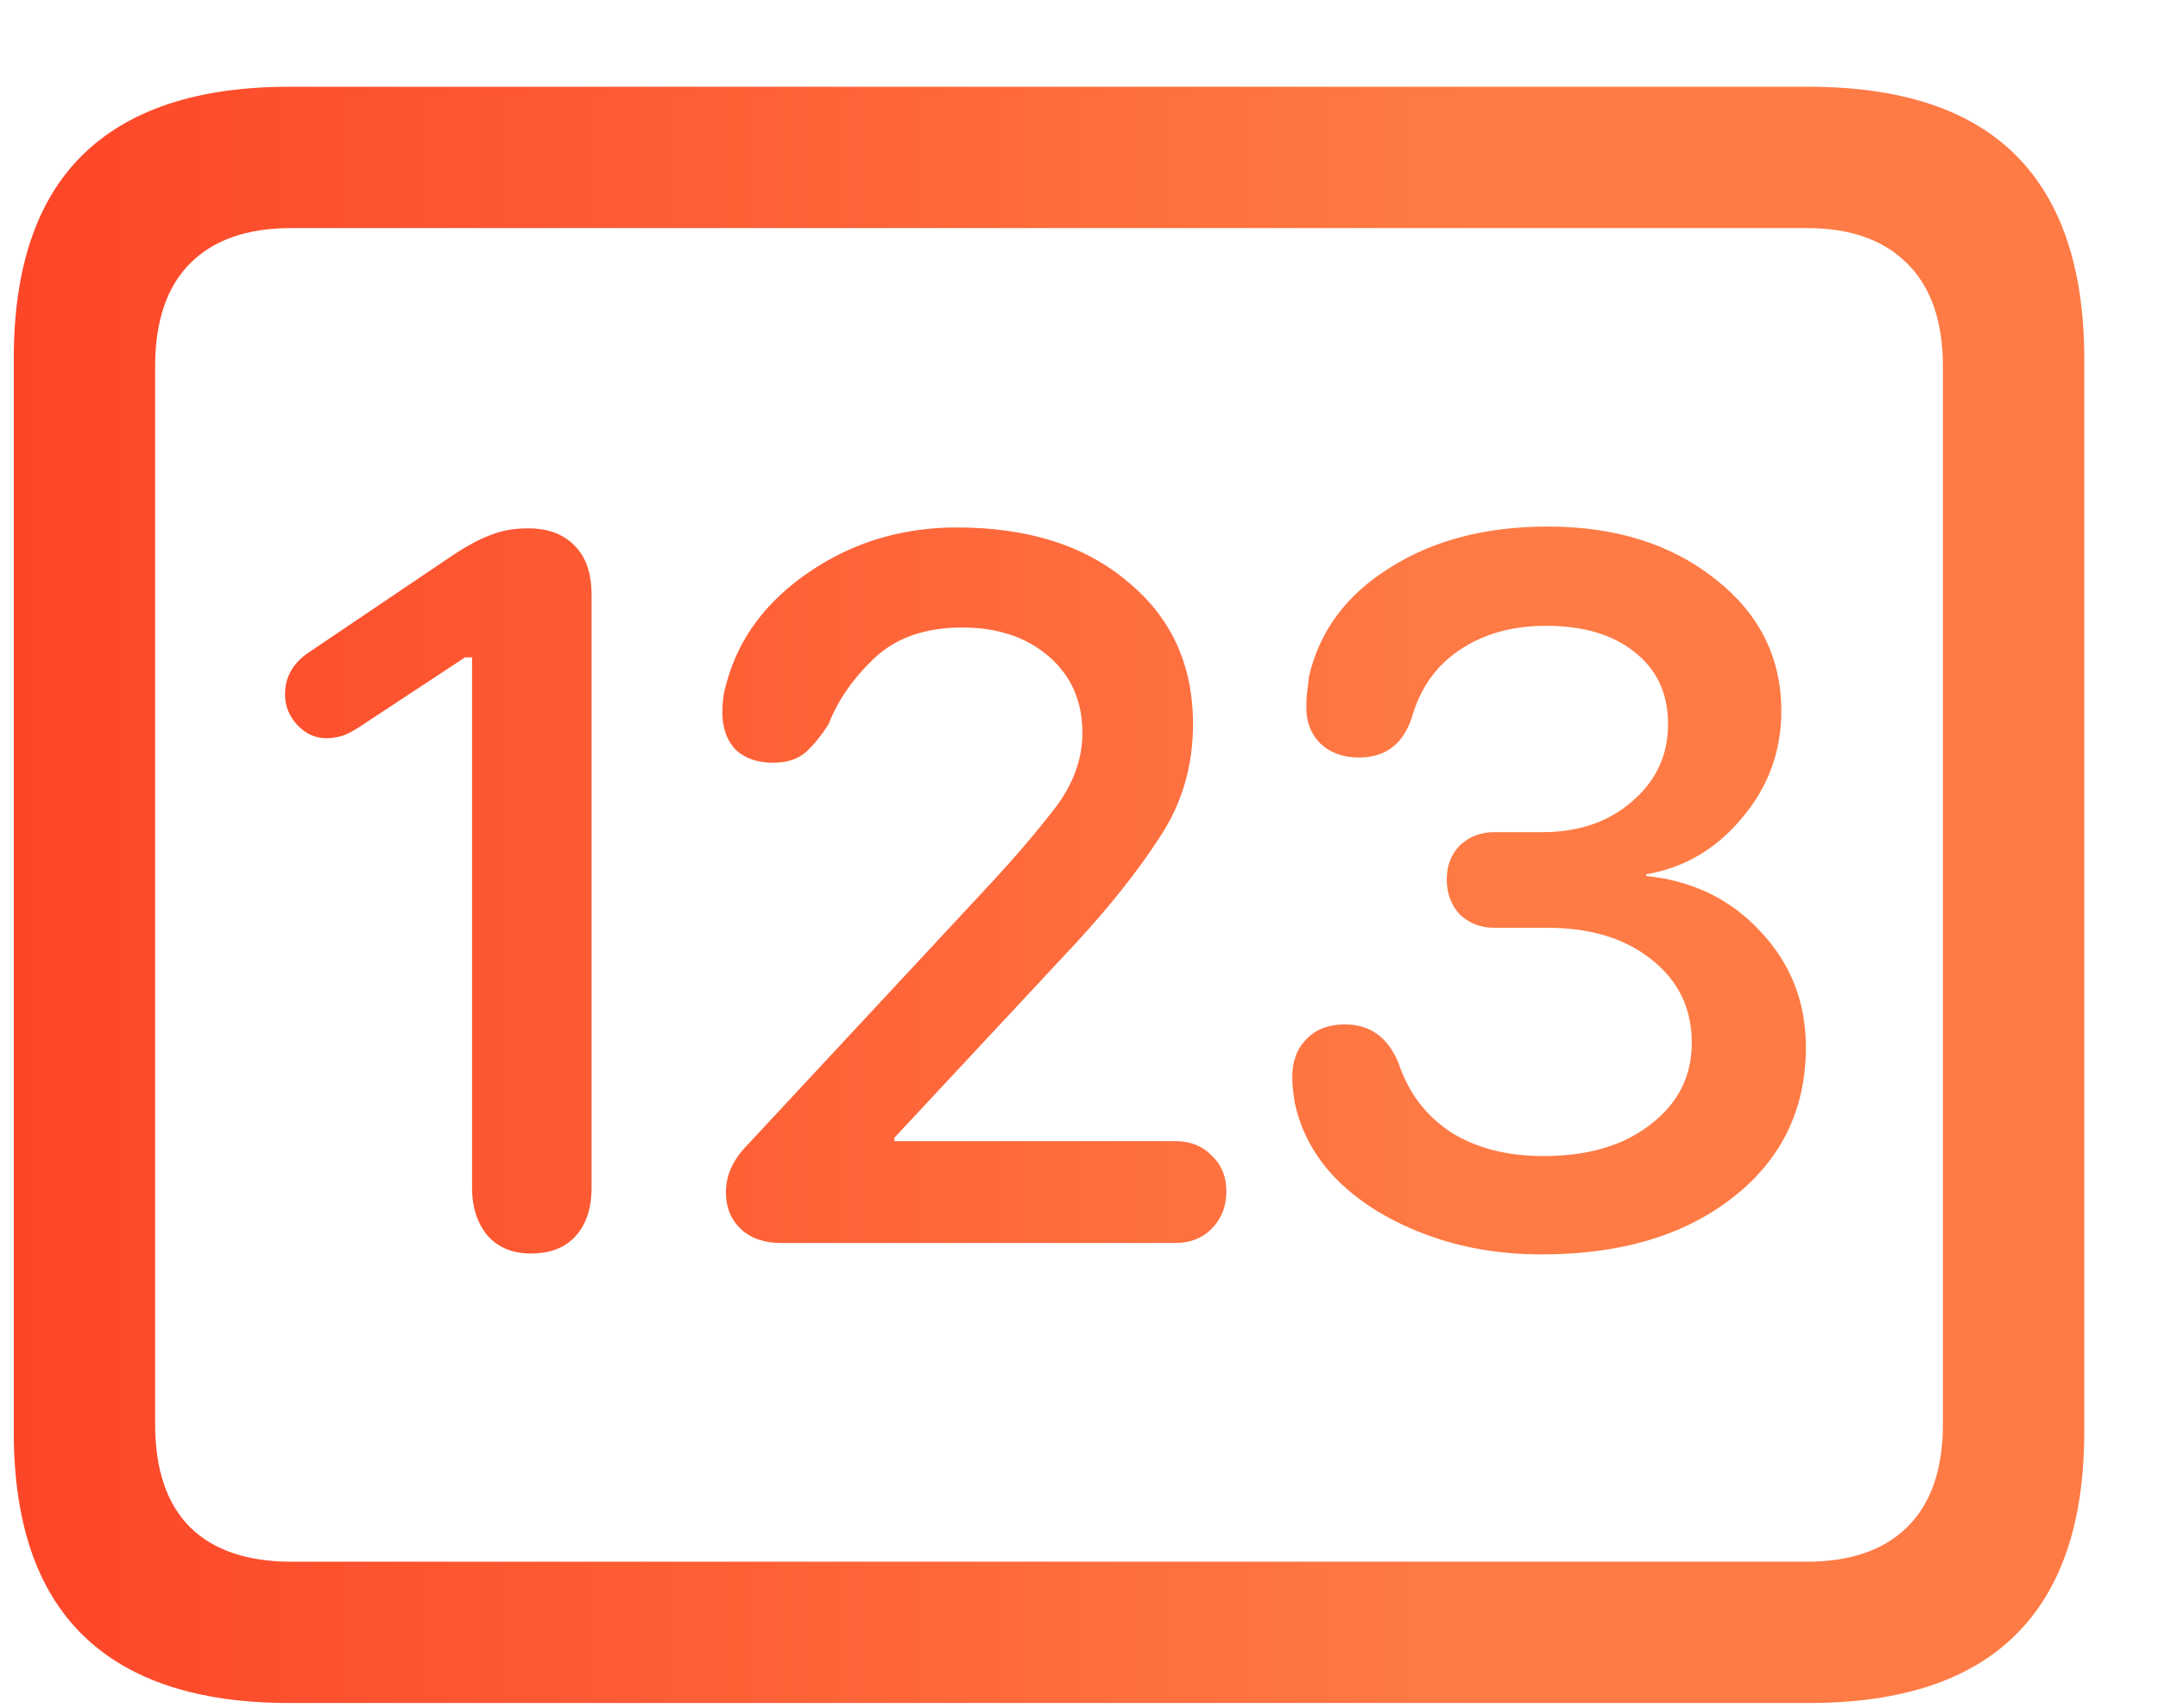 <svg width="24" height="19" viewBox="0 0 24 19" fill="none" xmlns="http://www.w3.org/2000/svg">
<path d="M3.219 18.943C2.197 18.943 1.429 18.689 0.915 18.182C0.407 17.68 0.153 16.928 0.153 15.926V3.992C0.153 2.983 0.407 2.228 0.915 1.727C1.429 1.219 2.197 0.965 3.219 0.965H20.114C21.142 0.965 21.911 1.219 22.419 1.727C22.926 2.234 23.18 2.99 23.18 3.992V15.926C23.18 16.928 22.926 17.68 22.419 18.182C21.911 18.689 21.142 18.943 20.114 18.943H3.219ZM3.239 17.371H20.094C20.576 17.371 20.947 17.244 21.207 16.99C21.474 16.73 21.608 16.346 21.608 15.838V4.08C21.608 3.572 21.474 3.188 21.207 2.928C20.947 2.667 20.576 2.537 20.094 2.537H3.239C2.75 2.537 2.376 2.667 2.116 2.928C1.855 3.188 1.725 3.572 1.725 4.08V15.838C1.725 16.346 1.855 16.73 2.116 16.99C2.376 17.244 2.75 17.371 3.239 17.371ZM5.905 13.943C5.703 13.943 5.543 13.878 5.426 13.748C5.309 13.611 5.25 13.432 5.25 13.211V7.312H5.172L4.059 8.045C3.955 8.117 3.874 8.162 3.815 8.182C3.756 8.201 3.695 8.211 3.629 8.211C3.506 8.211 3.398 8.162 3.307 8.064C3.216 7.967 3.17 7.853 3.17 7.723C3.17 7.534 3.255 7.381 3.424 7.264L4.987 6.209C5.169 6.085 5.322 6.001 5.446 5.955C5.569 5.903 5.713 5.877 5.875 5.877C6.097 5.877 6.269 5.942 6.393 6.072C6.517 6.196 6.579 6.378 6.579 6.619V13.211C6.579 13.439 6.52 13.618 6.403 13.748C6.286 13.878 6.12 13.943 5.905 13.943ZM8.688 13.826C8.499 13.826 8.349 13.774 8.239 13.67C8.128 13.566 8.073 13.429 8.073 13.26C8.073 13.078 8.148 12.908 8.297 12.752L11.032 9.812C11.279 9.546 11.507 9.279 11.715 9.012C11.93 8.738 12.038 8.452 12.038 8.152C12.038 7.801 11.914 7.518 11.666 7.303C11.419 7.088 11.097 6.98 10.7 6.98C10.29 6.98 9.964 7.094 9.723 7.322C9.489 7.544 9.319 7.788 9.215 8.055C9.137 8.178 9.053 8.283 8.961 8.367C8.87 8.445 8.75 8.484 8.6 8.484C8.424 8.484 8.284 8.436 8.18 8.338C8.083 8.234 8.034 8.097 8.034 7.928C8.034 7.869 8.037 7.814 8.043 7.762C8.05 7.71 8.063 7.651 8.083 7.586C8.219 7.091 8.528 6.681 9.01 6.355C9.492 6.03 10.036 5.867 10.641 5.867C11.435 5.867 12.07 6.069 12.545 6.473C13.027 6.87 13.268 7.397 13.268 8.055C13.268 8.523 13.144 8.943 12.897 9.314C12.656 9.686 12.347 10.076 11.969 10.486L9.948 12.654V12.693H13.073C13.236 12.693 13.369 12.745 13.473 12.85C13.584 12.954 13.639 13.087 13.639 13.25C13.639 13.419 13.584 13.559 13.473 13.67C13.369 13.774 13.236 13.826 13.073 13.826H8.688ZM17.145 13.953C16.689 13.953 16.266 13.882 15.876 13.738C15.485 13.595 15.159 13.4 14.899 13.152C14.639 12.898 14.473 12.605 14.401 12.273C14.381 12.156 14.372 12.059 14.372 11.98C14.372 11.805 14.424 11.665 14.528 11.56C14.632 11.45 14.775 11.395 14.957 11.395C15.238 11.395 15.436 11.538 15.553 11.824C15.664 12.156 15.859 12.413 16.139 12.596C16.419 12.771 16.761 12.859 17.165 12.859C17.659 12.859 18.056 12.742 18.356 12.508C18.662 12.273 18.815 11.971 18.815 11.6C18.815 11.216 18.665 10.906 18.366 10.672C18.073 10.438 17.689 10.32 17.213 10.32H16.618C16.468 10.32 16.341 10.271 16.237 10.174C16.139 10.07 16.09 9.939 16.09 9.783C16.09 9.627 16.139 9.5 16.237 9.402C16.341 9.305 16.468 9.256 16.618 9.256H17.155C17.558 9.256 17.89 9.142 18.151 8.914C18.418 8.686 18.551 8.4 18.551 8.055C18.551 7.716 18.428 7.449 18.18 7.254C17.939 7.059 17.61 6.961 17.194 6.961C16.816 6.961 16.494 7.052 16.227 7.234C15.967 7.41 15.791 7.661 15.7 7.986C15.602 8.279 15.407 8.426 15.114 8.426C14.938 8.426 14.795 8.374 14.684 8.27C14.58 8.165 14.528 8.032 14.528 7.869C14.528 7.798 14.531 7.739 14.538 7.693C14.544 7.648 14.551 7.592 14.557 7.527C14.674 7.02 14.974 6.616 15.456 6.316C15.937 6.01 16.523 5.857 17.213 5.857C17.969 5.857 18.59 6.053 19.079 6.443C19.567 6.827 19.811 7.316 19.811 7.908C19.811 8.357 19.665 8.755 19.372 9.1C19.085 9.445 18.73 9.653 18.307 9.725V9.744C18.822 9.796 19.245 10.001 19.577 10.359C19.915 10.717 20.084 11.147 20.084 11.648C20.084 12.338 19.814 12.895 19.274 13.318C18.734 13.742 18.024 13.953 17.145 13.953Z" fill="url(#paint0_linear_187_133)"/>
<defs>
<linearGradient id="paint0_linear_187_133" x1="-0.333" y1="9.934" x2="23.666" y2="9.934" gradientUnits="userSpaceOnUse">
<stop stop-color="#FD4427"/>
<stop offset="0.698" stop-color="#FE7B45"/>
</linearGradient>
</defs>
</svg>
